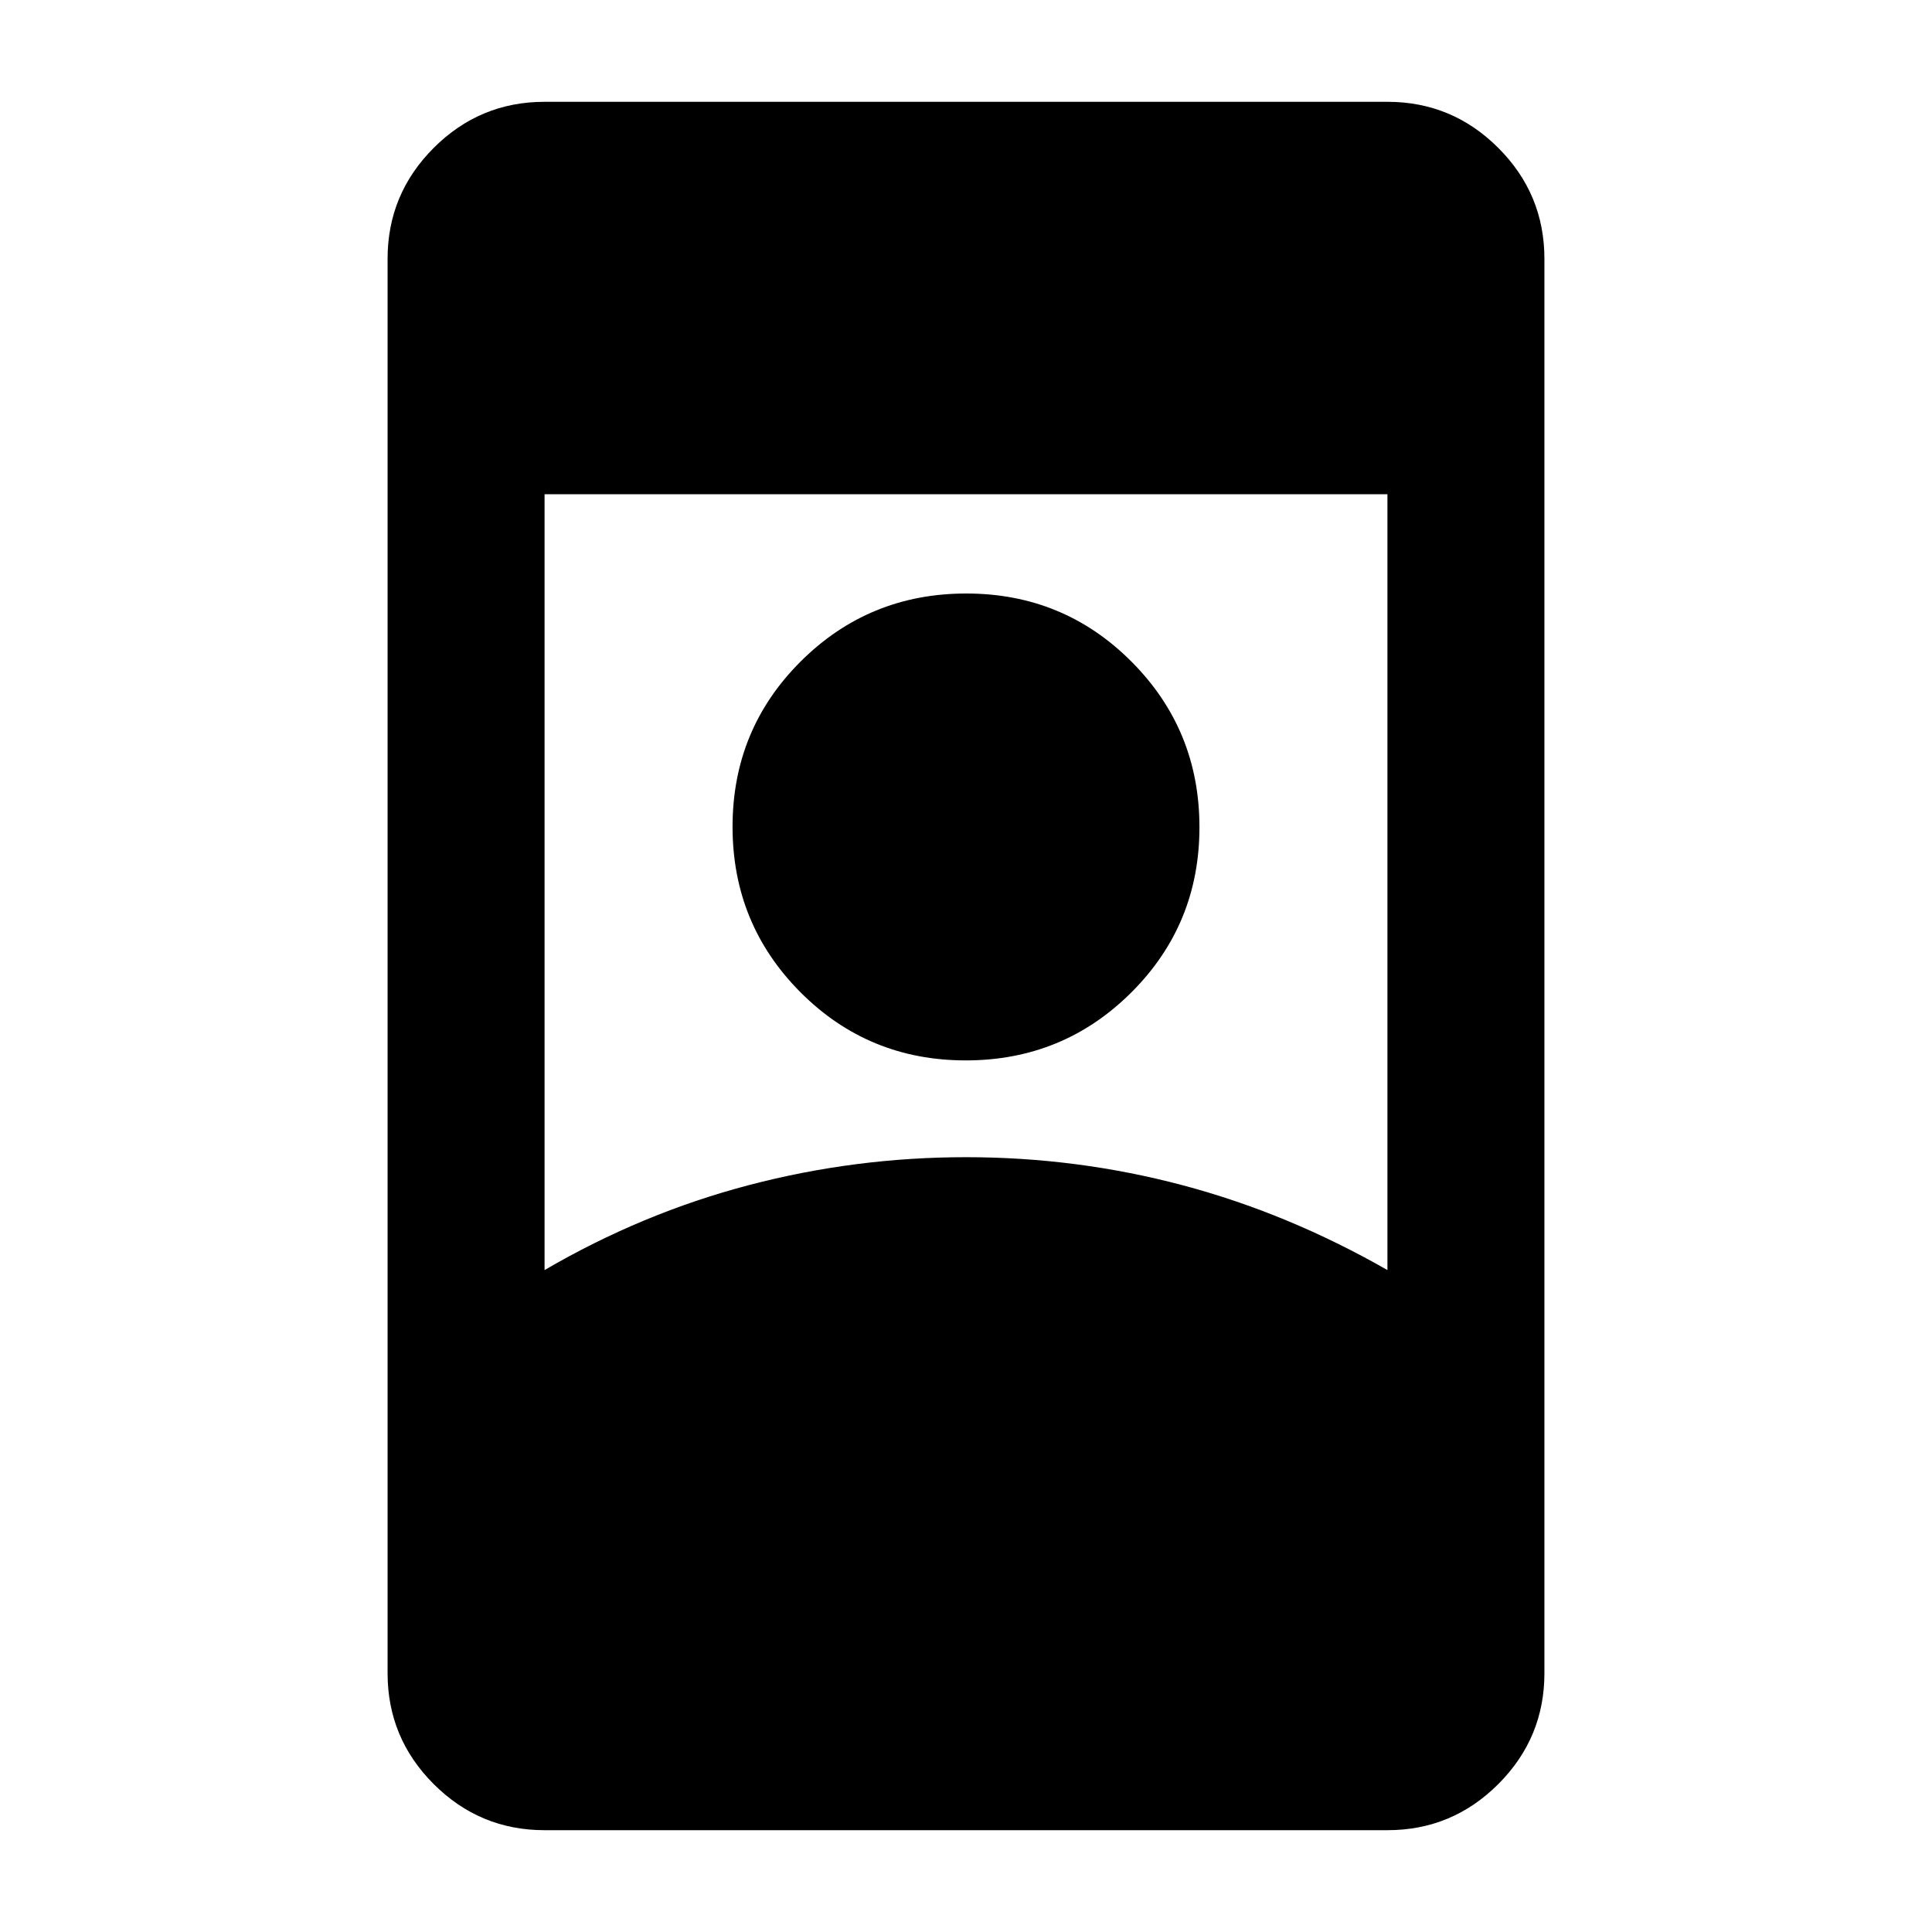 <svg xmlns="http://www.w3.org/2000/svg" height="20" viewBox="0 -960 960 960" width="20"><path d="M270.59-50.59q-32.18 0-55.09-22.91-22.91-22.91-22.91-55.09v-702.82q0-32.18 22.91-55.09 22.91-22.91 55.09-22.91h418.82q32.18 0 55.09 22.91 22.91 22.91 22.91 55.09v702.82q0 32.18-22.91 55.09-22.91 22.91-55.09 22.91H270.59ZM480-385q55.07 0 107.49 13.9 52.42 13.9 101.92 42.19v-385.5H270.59v385.5q48.5-28.29 101.42-42.19Q424.93-385 480-385Zm-.12-48.09q-48.38 0-82.13-33.86Q364-500.82 364-549.2q0-48.39 33.87-82.14t82.25-33.75q48.38 0 82.13 33.87Q596-597.35 596-548.97t-33.87 82.13q-33.87 33.75-82.25 33.75Z"/></svg>